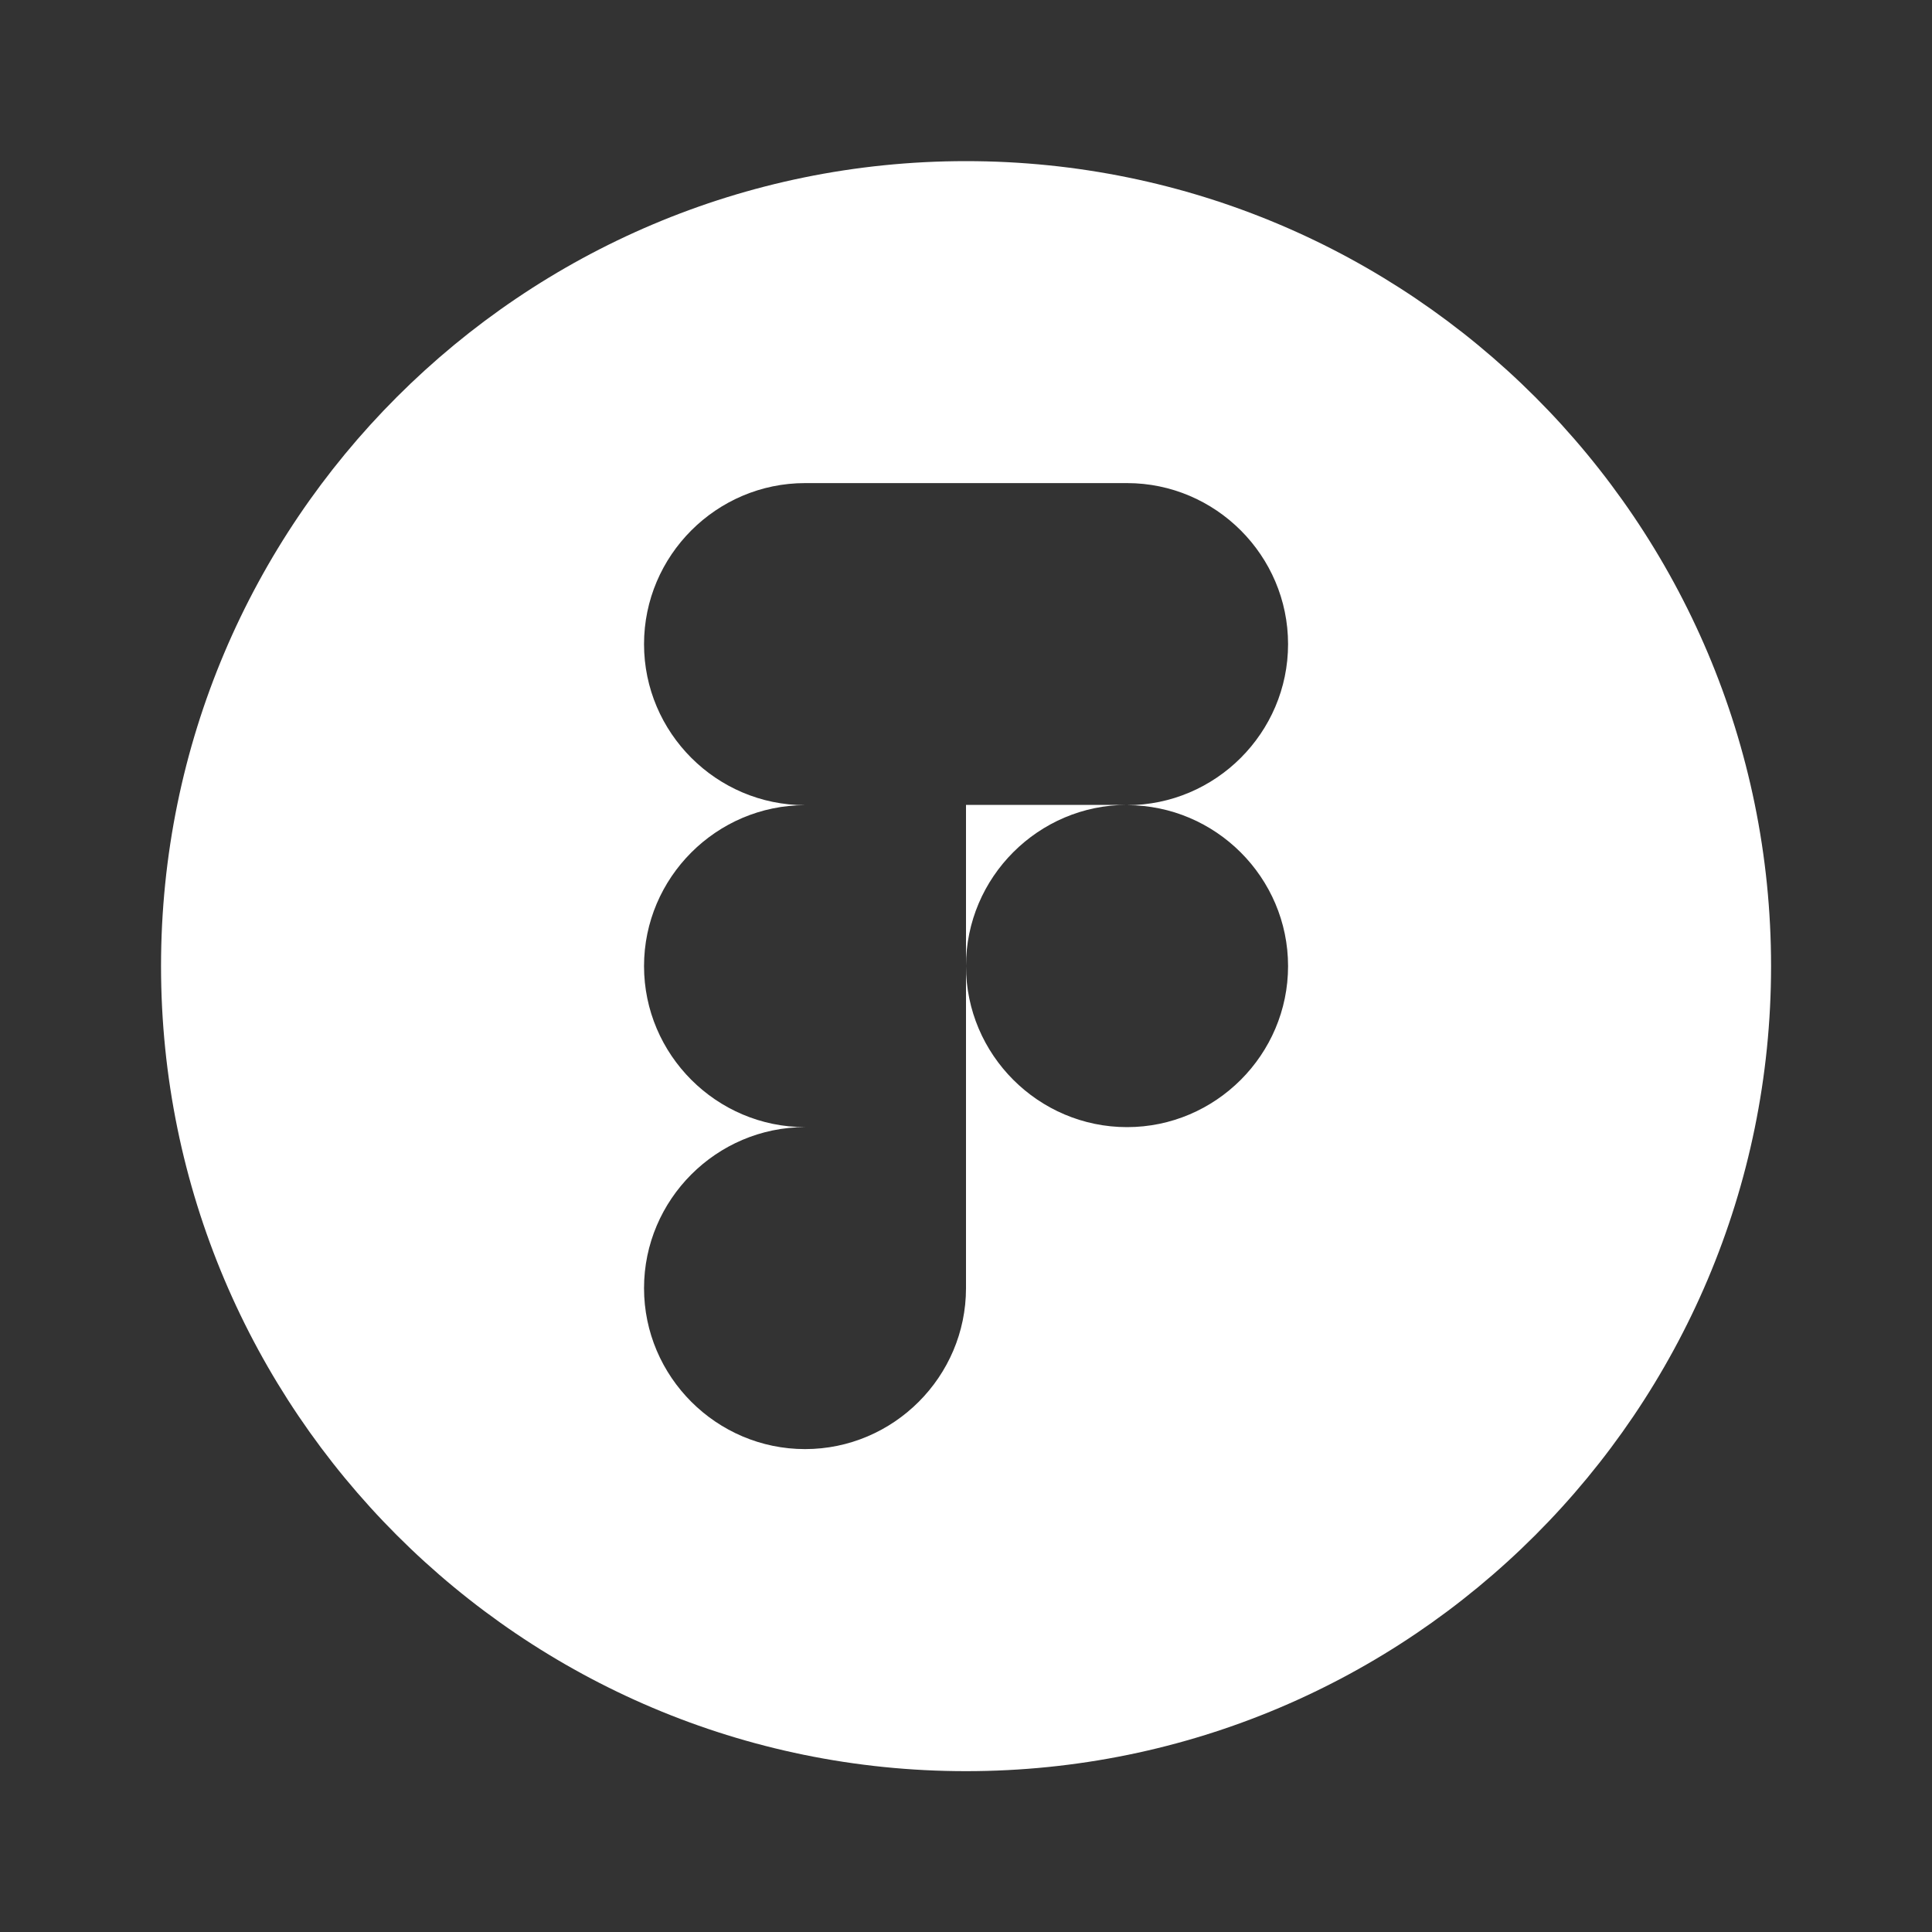 <svg width="20" height="20" viewBox="0 0 20 20" fill="none" xmlns="http://www.w3.org/2000/svg">
<rect x="0" y="0" width="20" height="20" fill="#333333" stroke="none"/>
<path d="M10 9.999C10 9.082 10.75 8.332 11.667 8.332H10V9.999Z" fill="white"/>
<path d="M10 1.668C5.4 1.668 1.667 5.401 1.667 10.001C1.667 14.601 5.4 18.335 10 18.335C14.6 18.335 18.334 14.601 18.334 10.001C18.334 5.401 14.6 1.668 10 1.668ZM13.334 10.001C13.334 10.918 12.584 11.668 11.667 11.668C10.75 11.668 10 10.918 10 10.001V11.668V13.335C10 14.251 9.25 15.001 8.334 15.001C7.417 15.001 6.667 14.251 6.667 13.335C6.667 12.418 7.417 11.668 8.334 11.668C7.417 11.668 6.667 10.918 6.667 10.001C6.667 9.085 7.417 8.335 8.334 8.335C7.417 8.335 6.667 7.585 6.667 6.668C6.667 5.751 7.417 5.001 8.334 5.001H10H11.667C12.584 5.001 13.334 5.751 13.334 6.668C13.334 7.585 12.584 8.335 11.667 8.335C12.584 8.335 13.334 9.085 13.334 10.001Z" fill="white"/>
</svg>
